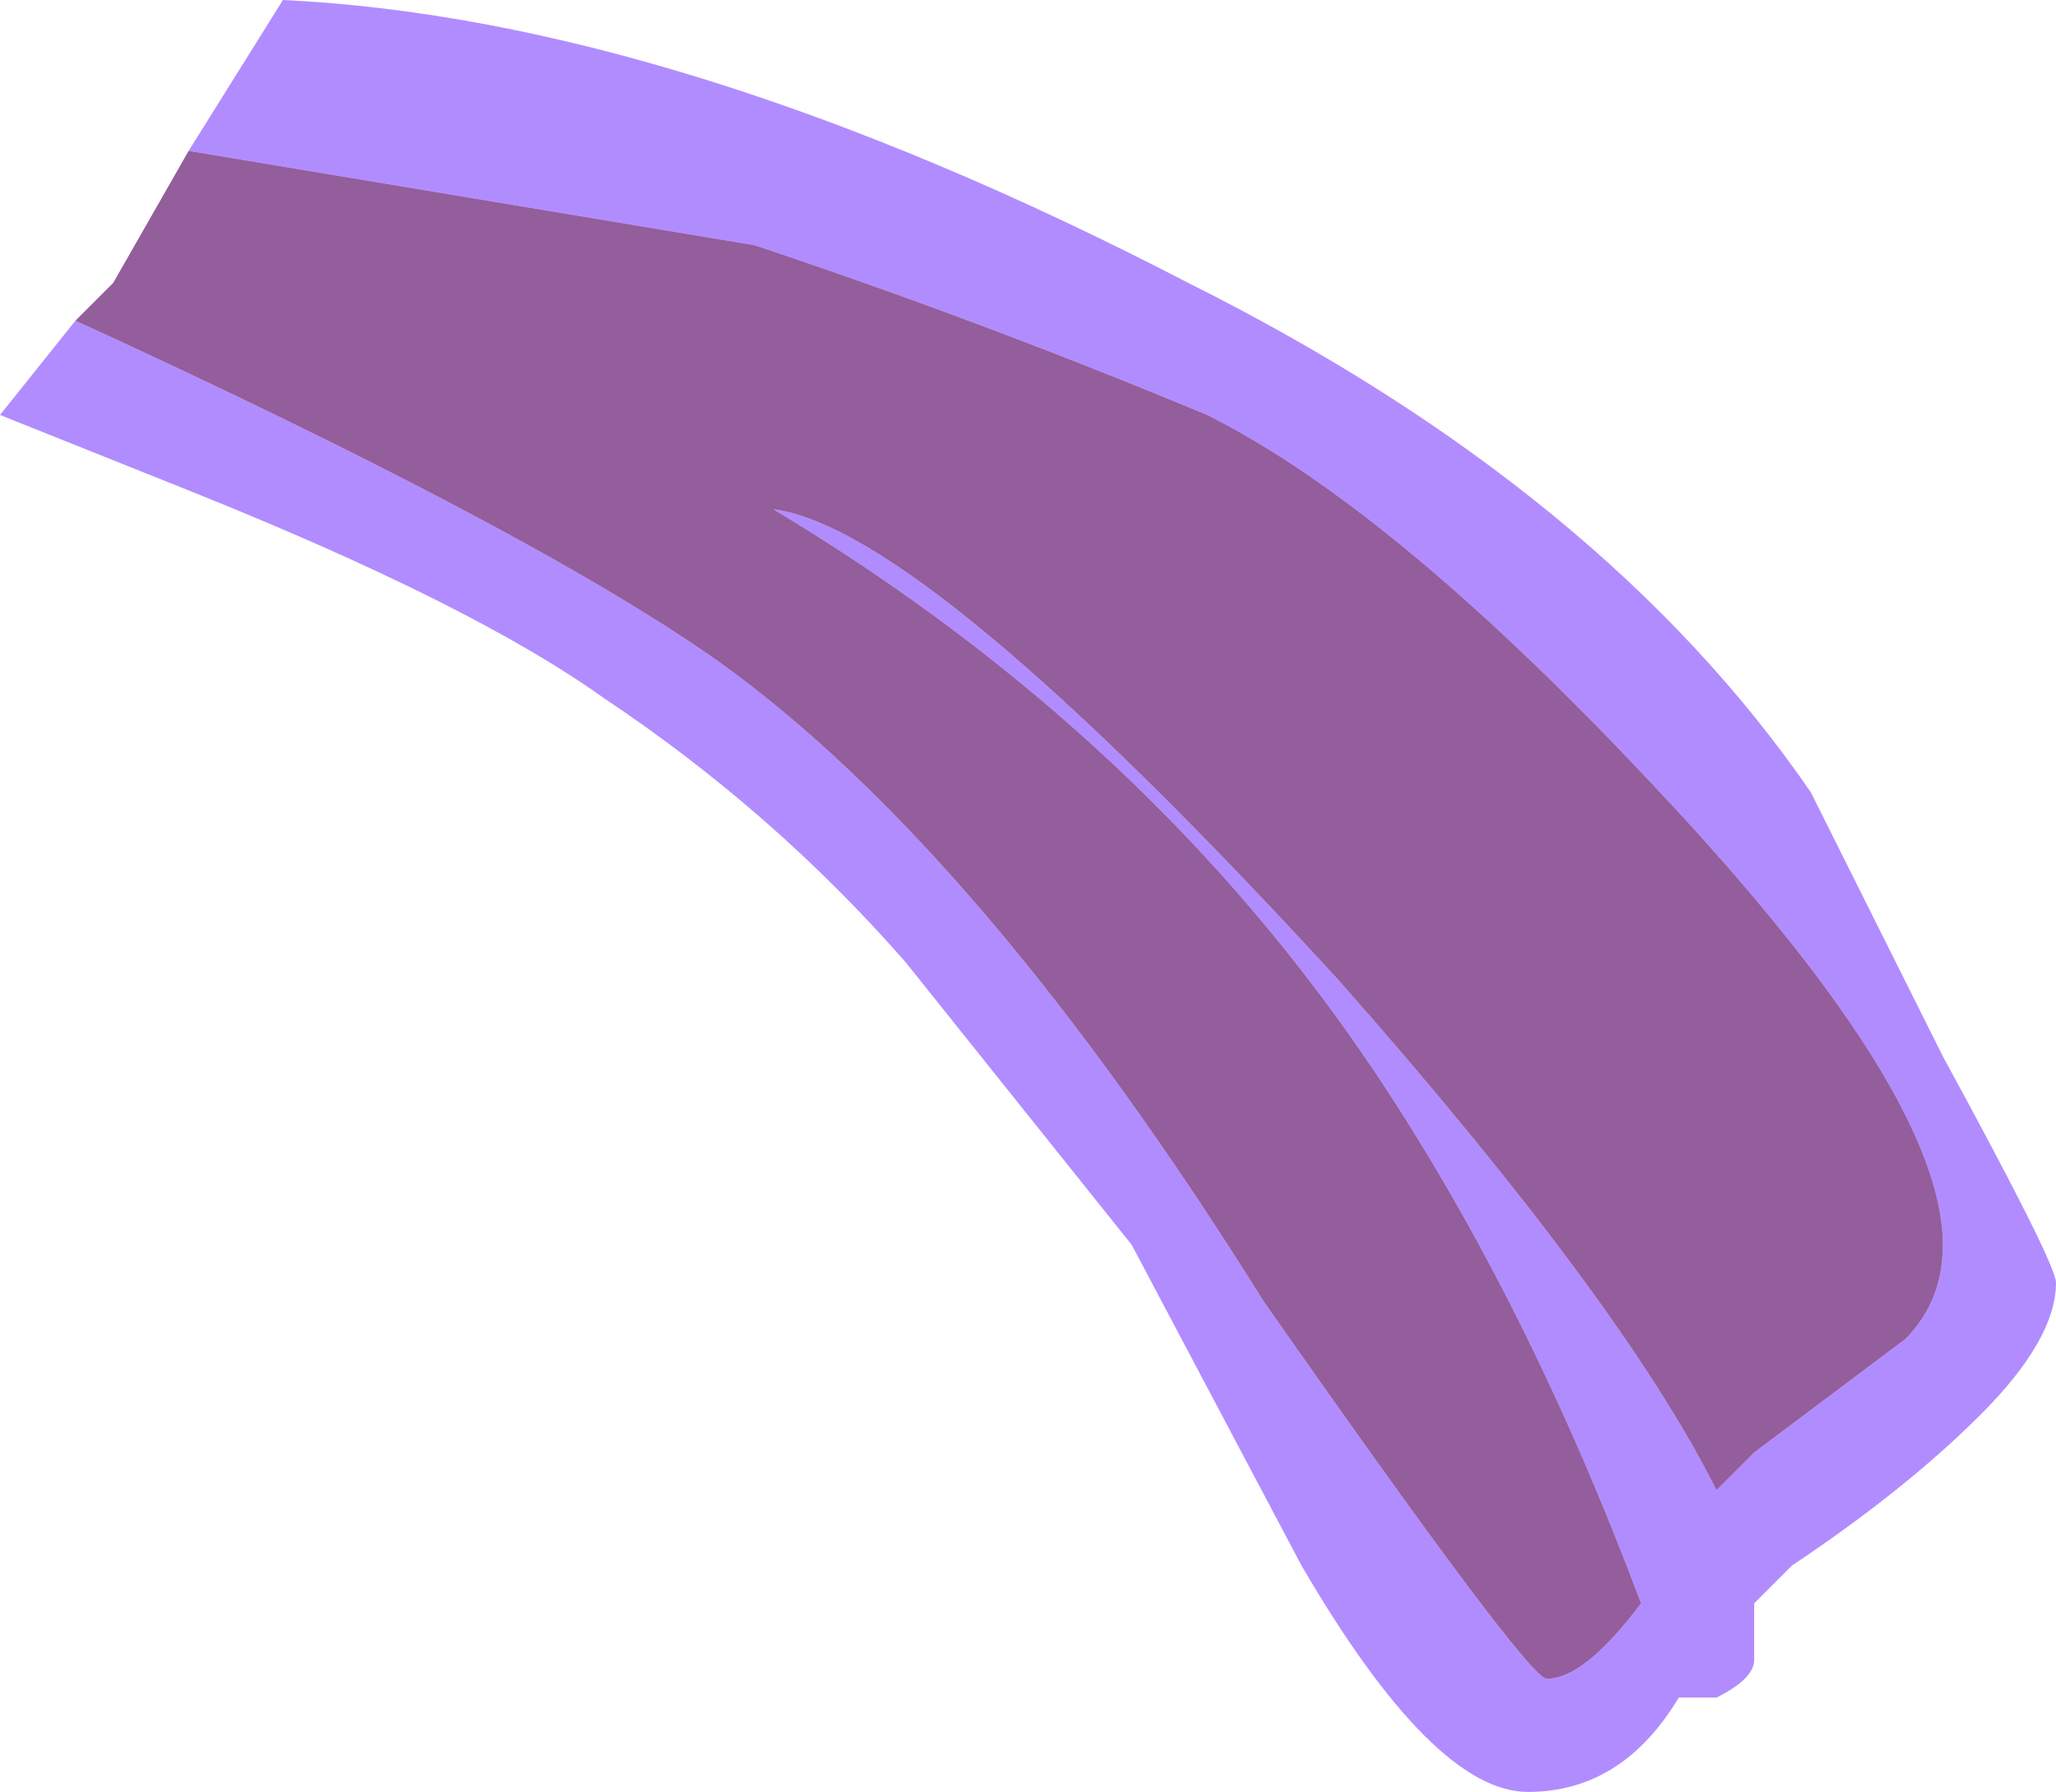 <?xml version="1.0" encoding="UTF-8" standalone="no"?>
<svg xmlns:ffdec="https://www.free-decompiler.com/flash" xmlns:xlink="http://www.w3.org/1999/xlink" ffdec:objectType="frame" height="33.25px" width="38.15px" xmlns="http://www.w3.org/2000/svg">
  <g transform="matrix(1.0, 0.0, 0.0, 1.0, 0.0, 0.0)">
    <use ffdec:characterId="455" height="4.75" transform="matrix(7.0, 0.0, 0.0, 7.0, 0.0, 0.0)" width="5.45" xlink:href="#shape0"/>
  </g>
  <defs>
    <g id="shape0" transform="matrix(1.0, 0.0, 0.0, 1.0, 0.0, 0.0)">
      <path d="M0.2 0.85 Q1.4 1.4 1.9 1.75 2.6 2.25 3.35 3.45 4.05 4.45 4.1 4.45 4.2 4.45 4.35 4.25 4.05 3.45 3.65 2.85 3.05 1.95 2.05 1.35 2.45 1.4 3.55 2.6 4.3 3.45 4.55 3.95 L4.65 3.85 5.05 3.55 Q5.15 3.45 5.15 3.3 5.15 2.9 4.4 2.1 3.7 1.35 3.2 1.1 2.6 0.85 2.0 0.65 L0.5 0.4 0.75 0.0 Q1.8 0.05 3.15 0.75 4.25 1.3 4.8 2.1 L5.15 2.8 Q5.45 3.35 5.45 3.4 5.45 3.55 5.25 3.75 5.05 3.95 4.75 4.15 L4.65 4.25 4.65 4.4 Q4.65 4.45 4.55 4.5 L4.45 4.5 Q4.3 4.75 4.05 4.75 3.8 4.75 3.45 4.15 L3.0 3.3 2.4 2.55 Q2.05 2.15 1.6 1.85 1.25 1.6 0.5 1.3 L0.0 1.1 0.2 0.85" fill="#b18cff" fill-rule="evenodd" stroke="none"/>
      <path d="M0.5 0.4 L2.0 0.65 Q2.6 0.85 3.2 1.1 3.7 1.35 4.4 2.1 5.15 2.9 5.15 3.3 5.15 3.45 5.05 3.55 L4.65 3.85 4.55 3.95 Q4.3 3.45 3.55 2.6 2.45 1.4 2.05 1.35 3.05 1.95 3.65 2.85 4.05 3.45 4.35 4.25 4.2 4.45 4.1 4.45 4.05 4.45 3.35 3.45 2.6 2.25 1.9 1.75 1.4 1.4 0.2 0.85 L0.3 0.75 0.5 0.4" fill="#6d2378" fill-opacity="0.733" fill-rule="evenodd" stroke="none"/>
    </g>
  </defs>
</svg>
